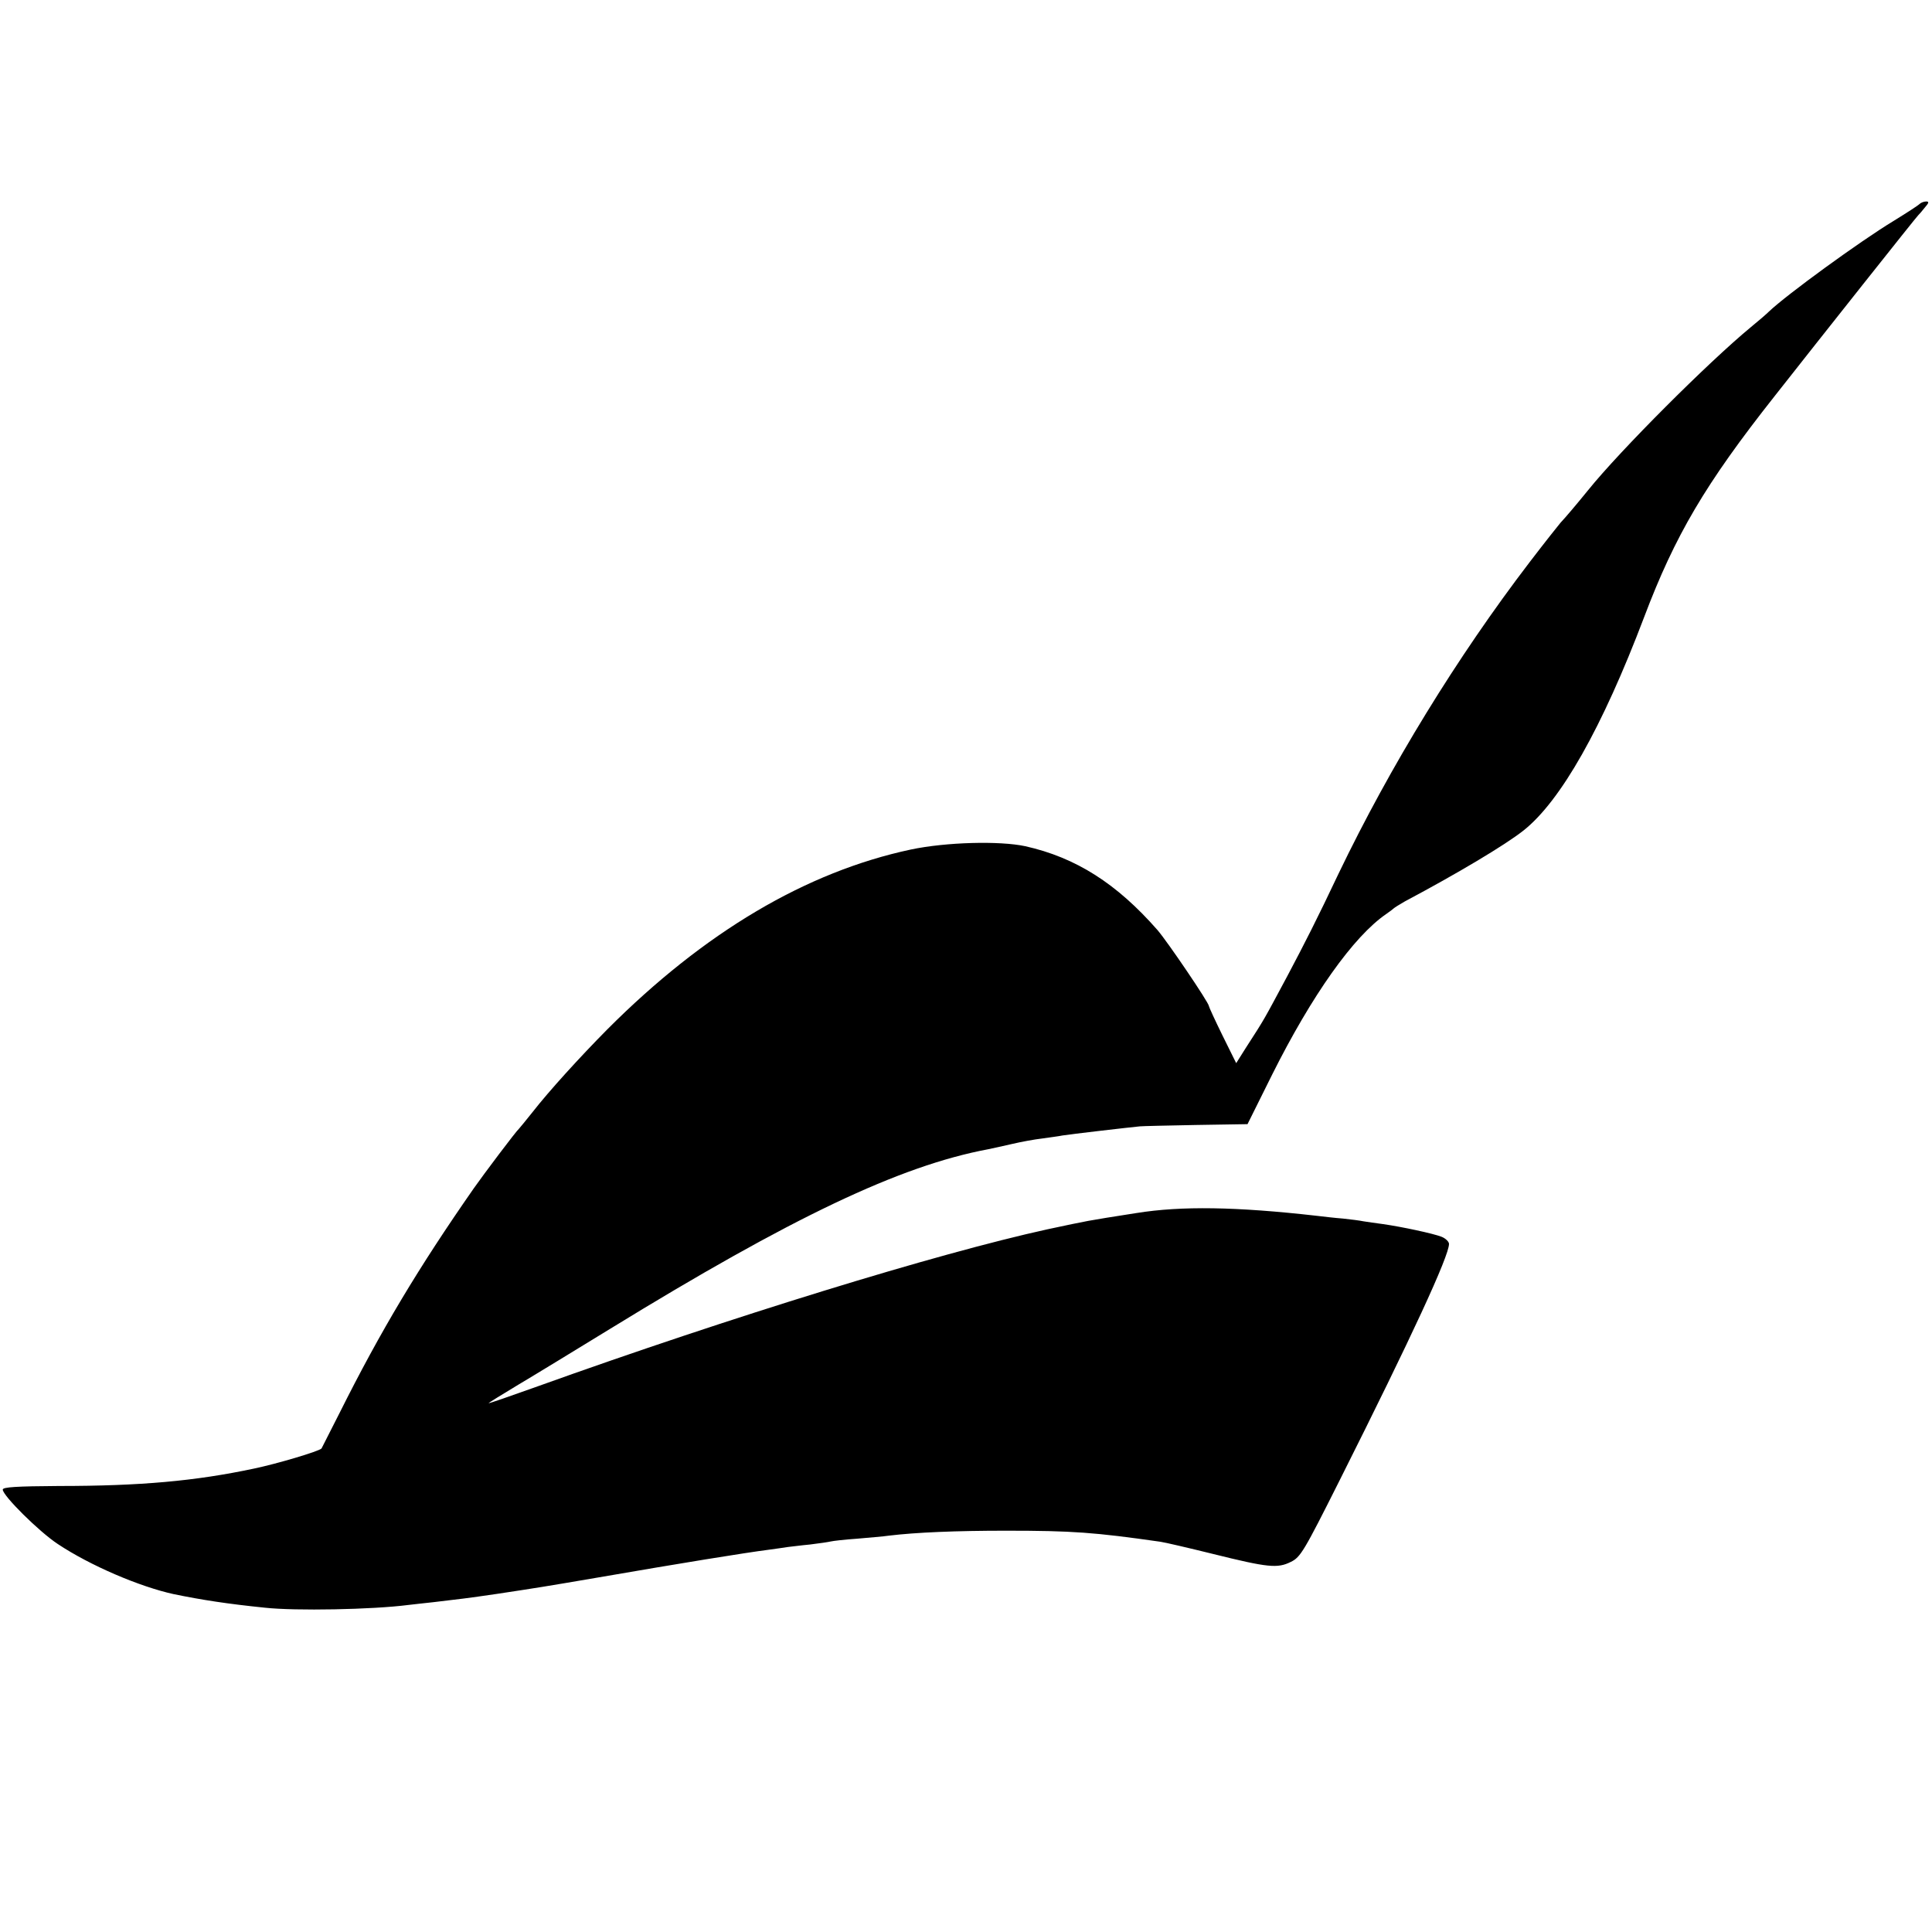 <?xml version="1.0" standalone="no"?>
<!DOCTYPE svg PUBLIC "-//W3C//DTD SVG 20010904//EN"
 "http://www.w3.org/TR/2001/REC-SVG-20010904/DTD/svg10.dtd">
<svg version="1.0" xmlns="http://www.w3.org/2000/svg"
 width="700pt" height="700pt" viewBox="0 0 700 700"
 preserveAspectRatio="xMidYMid meet">
<g transform="translate(0,700) scale(0.1,-0.1)"
fill="#000000" stroke="none">
<path d="M6955 6261 c-6 -6 -48 -33 -95 -62 -122 -74 -387 -267 -451 -328 -9
-9 -38 -34 -65 -56 -155 -128 -473 -446 -590 -591 -43 -53 -83 -100 -100 -118
-6 -7 -57 -71 -112 -143 -263 -344 -505 -739 -692 -1128 -79 -167 -122 -251
-185 -370 -88 -164 -79 -150 -152 -263 l-34 -54 -50 101 c-27 55 -49 103 -49
106 0 12 -149 232 -186 275 -148 169 -296 263 -479 304 -93 20 -287 15 -415
-12 -379 -81 -748 -299 -1100 -652 -99 -100 -211 -223 -271 -300 -24 -30 -46
-57 -49 -60 -9 -7 -128 -165 -163 -215 -200 -287 -337 -515 -487 -815 -35 -69
-64 -126 -65 -128 -8 -10 -163 -56 -245 -73 -212 -45 -410 -63 -707 -63 -154
-1 -203 -4 -203 -13 0 -22 131 -152 199 -197 117 -78 297 -155 421 -182 103
-21 193 -35 330 -49 110 -12 388 -7 520 10 19 2 60 7 90 10 86 10 128 15 230
30 152 23 165 25 370 60 295 51 529 89 615 100 28 4 59 8 70 10 11 1 47 6 80
9 33 4 67 9 75 11 8 2 51 7 95 10 44 4 96 8 115 11 99 12 245 18 425 18 241 0
321 -6 559 -40 15 -2 101 -22 190 -44 201 -50 235 -53 283 -29 35 17 47 37
177 296 262 522 396 812 396 856 0 8 -12 20 -27 26 -31 12 -143 36 -213 46
-25 3 -56 8 -70 10 -14 3 -47 7 -75 10 -27 2 -70 7 -95 10 -291 33 -490 36
-652 10 -191 -30 -167 -26 -323 -59 -401 -88 -1145 -317 -1847 -569 -98 -35
-178 -63 -178 -61 0 1 48 31 108 67 59 35 208 126 332 202 658 404 1050 591
1370 651 14 3 52 11 86 19 34 8 83 17 110 20 27 4 60 8 74 11 23 4 247 30 280
33 8 1 99 3 203 5 l187 3 89 179 c144 288 295 501 413 582 13 9 25 18 28 21 3
3 21 14 40 25 190 101 363 204 430 257 135 107 285 372 437 773 112 296 221
482 473 801 162 206 514 650 520 655 3 3 14 15 24 28 15 17 16 22 5 22 -8 0
-19 -4 -24 -9z"/>
</g>
</svg>
